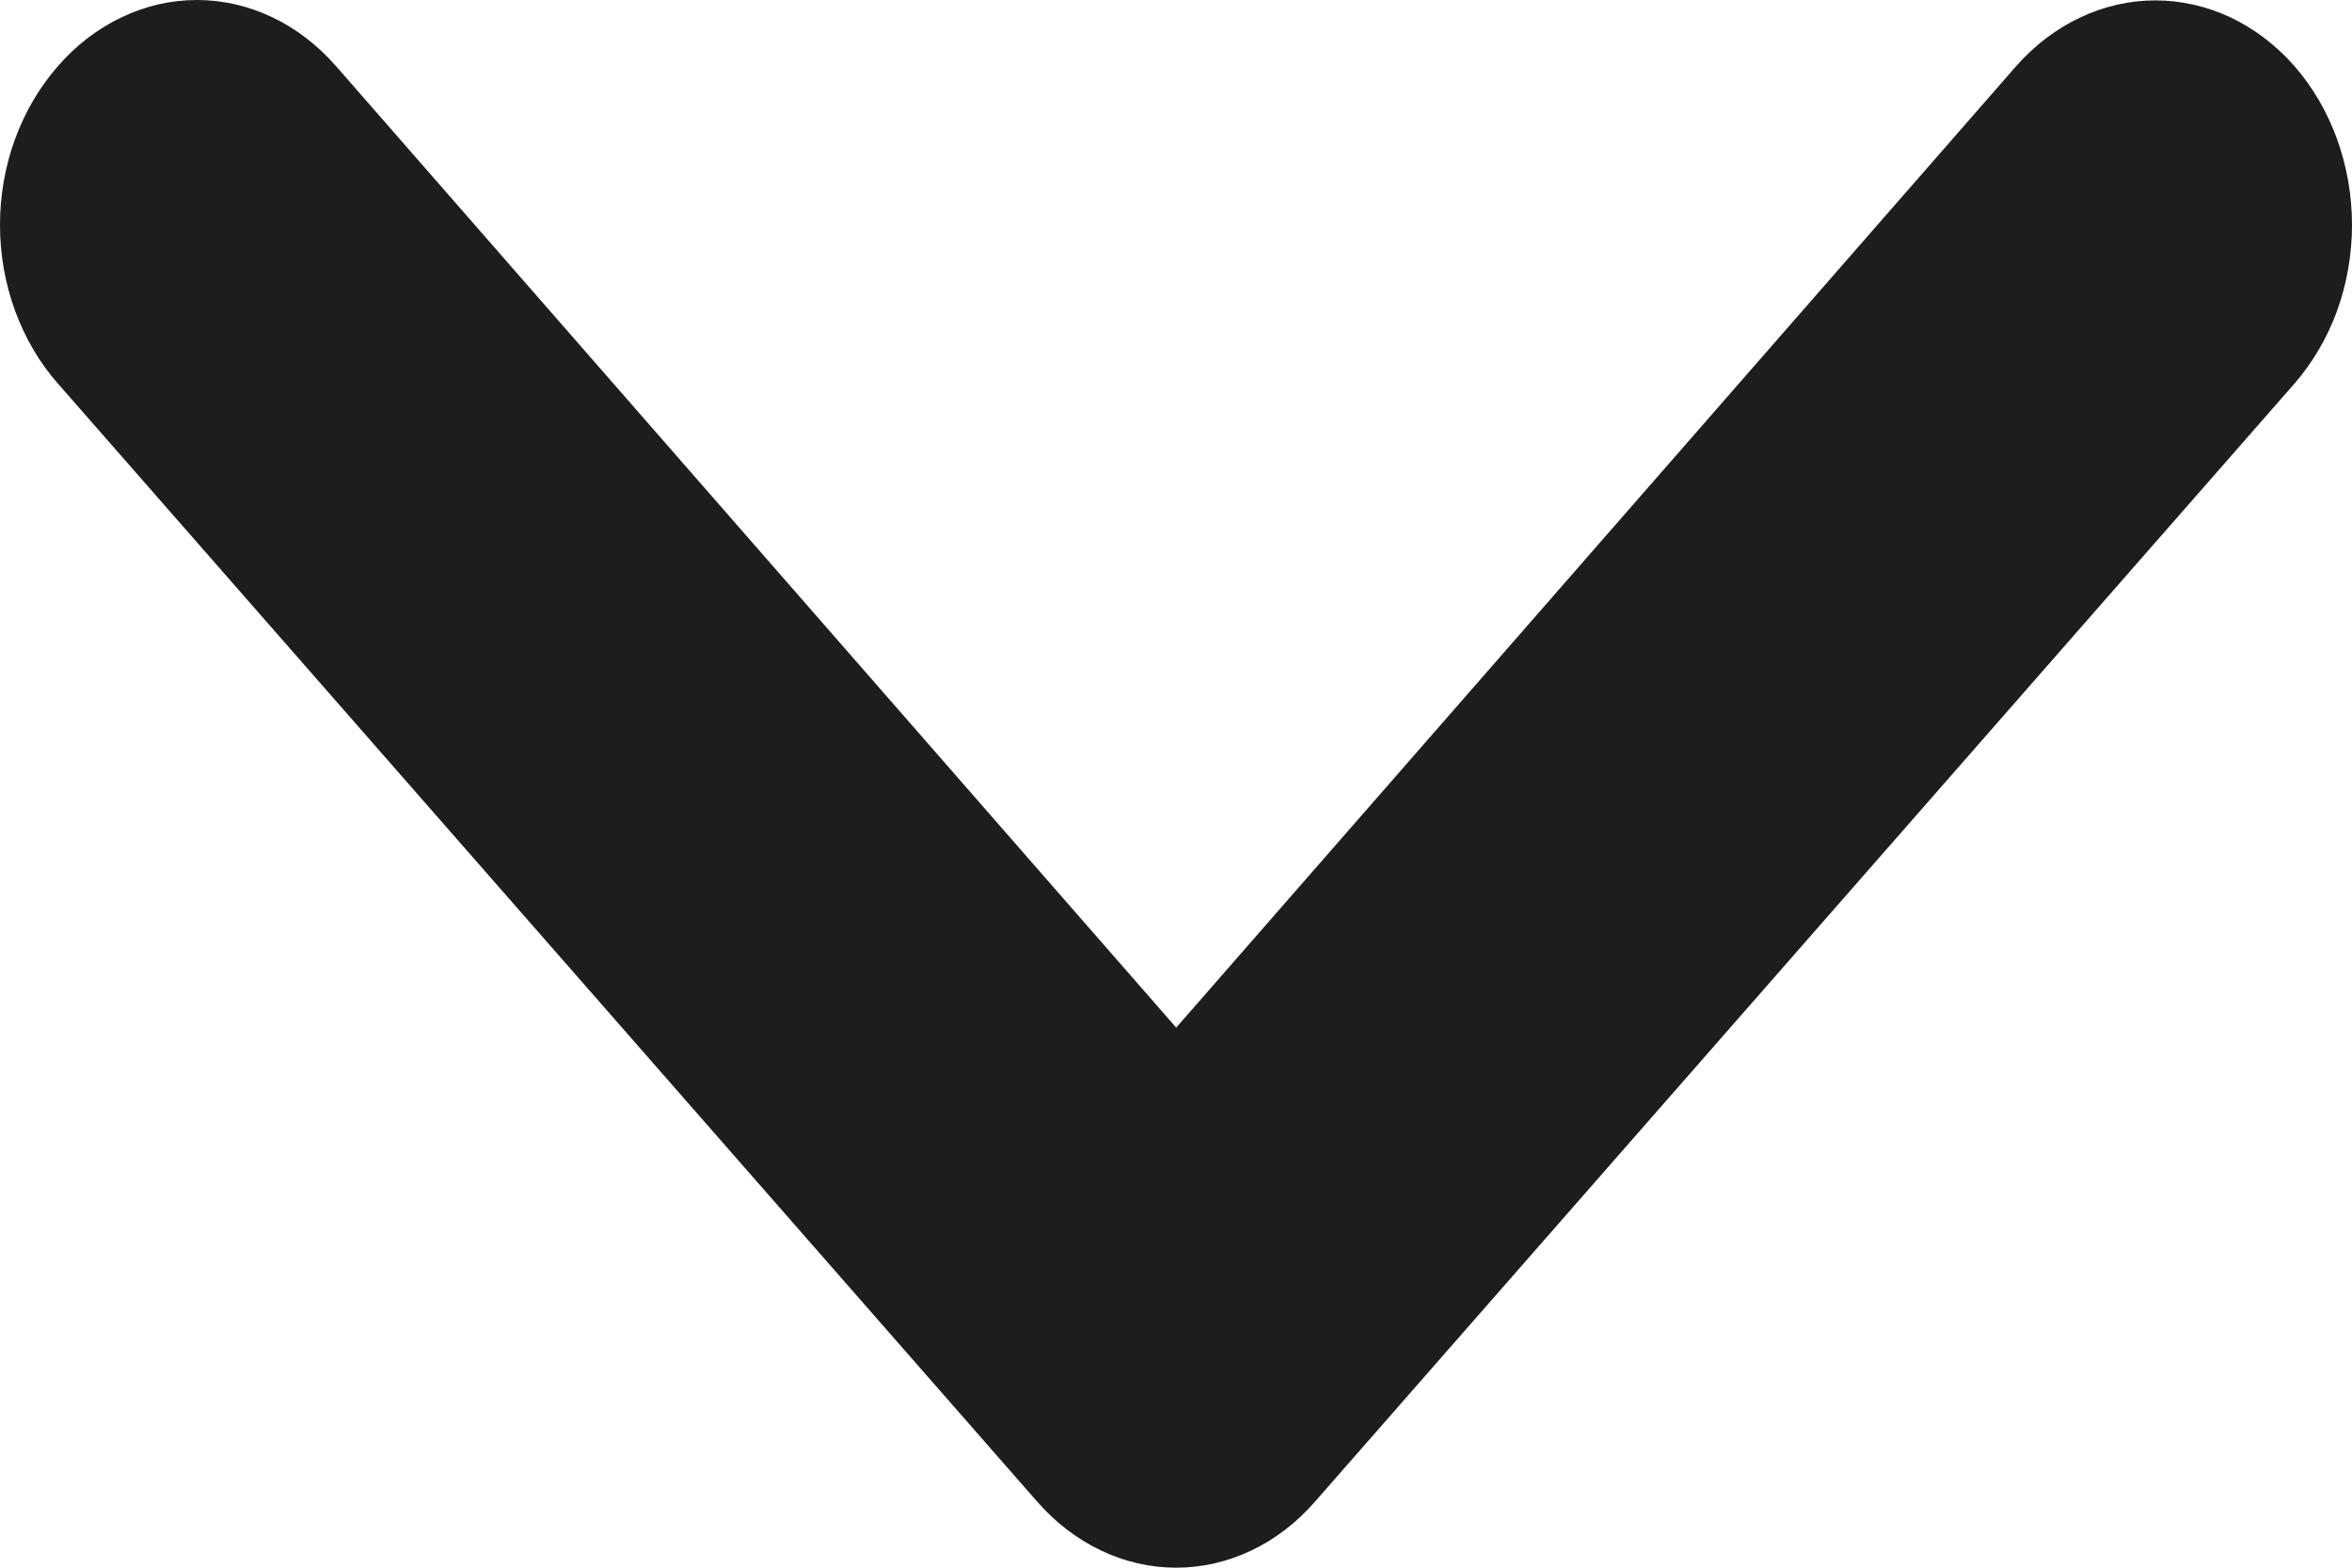 <svg width="12" height="8" viewBox="0 0 12 8" fill="none" xmlns="http://www.w3.org/2000/svg">
<path d="M6.71 7.662L11.706 1.958C11.799 1.851 11.873 1.725 11.924 1.586C11.974 1.447 12 1.298 12 1.148C12 0.844 11.894 0.552 11.706 0.337C11.613 0.231 11.502 0.147 11.381 0.089C11.259 0.032 11.129 0.002 10.997 0.002C10.731 0.002 10.476 0.123 10.287 0.337L6.001 5.244L1.714 0.337C1.621 0.231 1.511 0.146 1.389 0.088C1.267 0.03 1.137 -4.74842e-07 1.005 -4.80608e-07C0.873 -4.86374e-07 0.742 0.03 0.621 0.088C0.499 0.146 0.388 0.231 0.296 0.337C0.202 0.444 0.128 0.57 0.077 0.709C0.026 0.848 -4.35786e-08 0.997 -5.01624e-08 1.148C-5.67463e-08 1.298 0.026 1.447 0.077 1.586C0.128 1.725 0.202 1.852 0.296 1.958L5.291 7.662C5.384 7.769 5.495 7.854 5.617 7.912C5.738 7.97 5.869 8 6.001 8C6.133 8 6.263 7.97 6.385 7.912C6.507 7.854 6.617 7.769 6.71 7.662Z" fill="#1D1D1D"/>
</svg>
